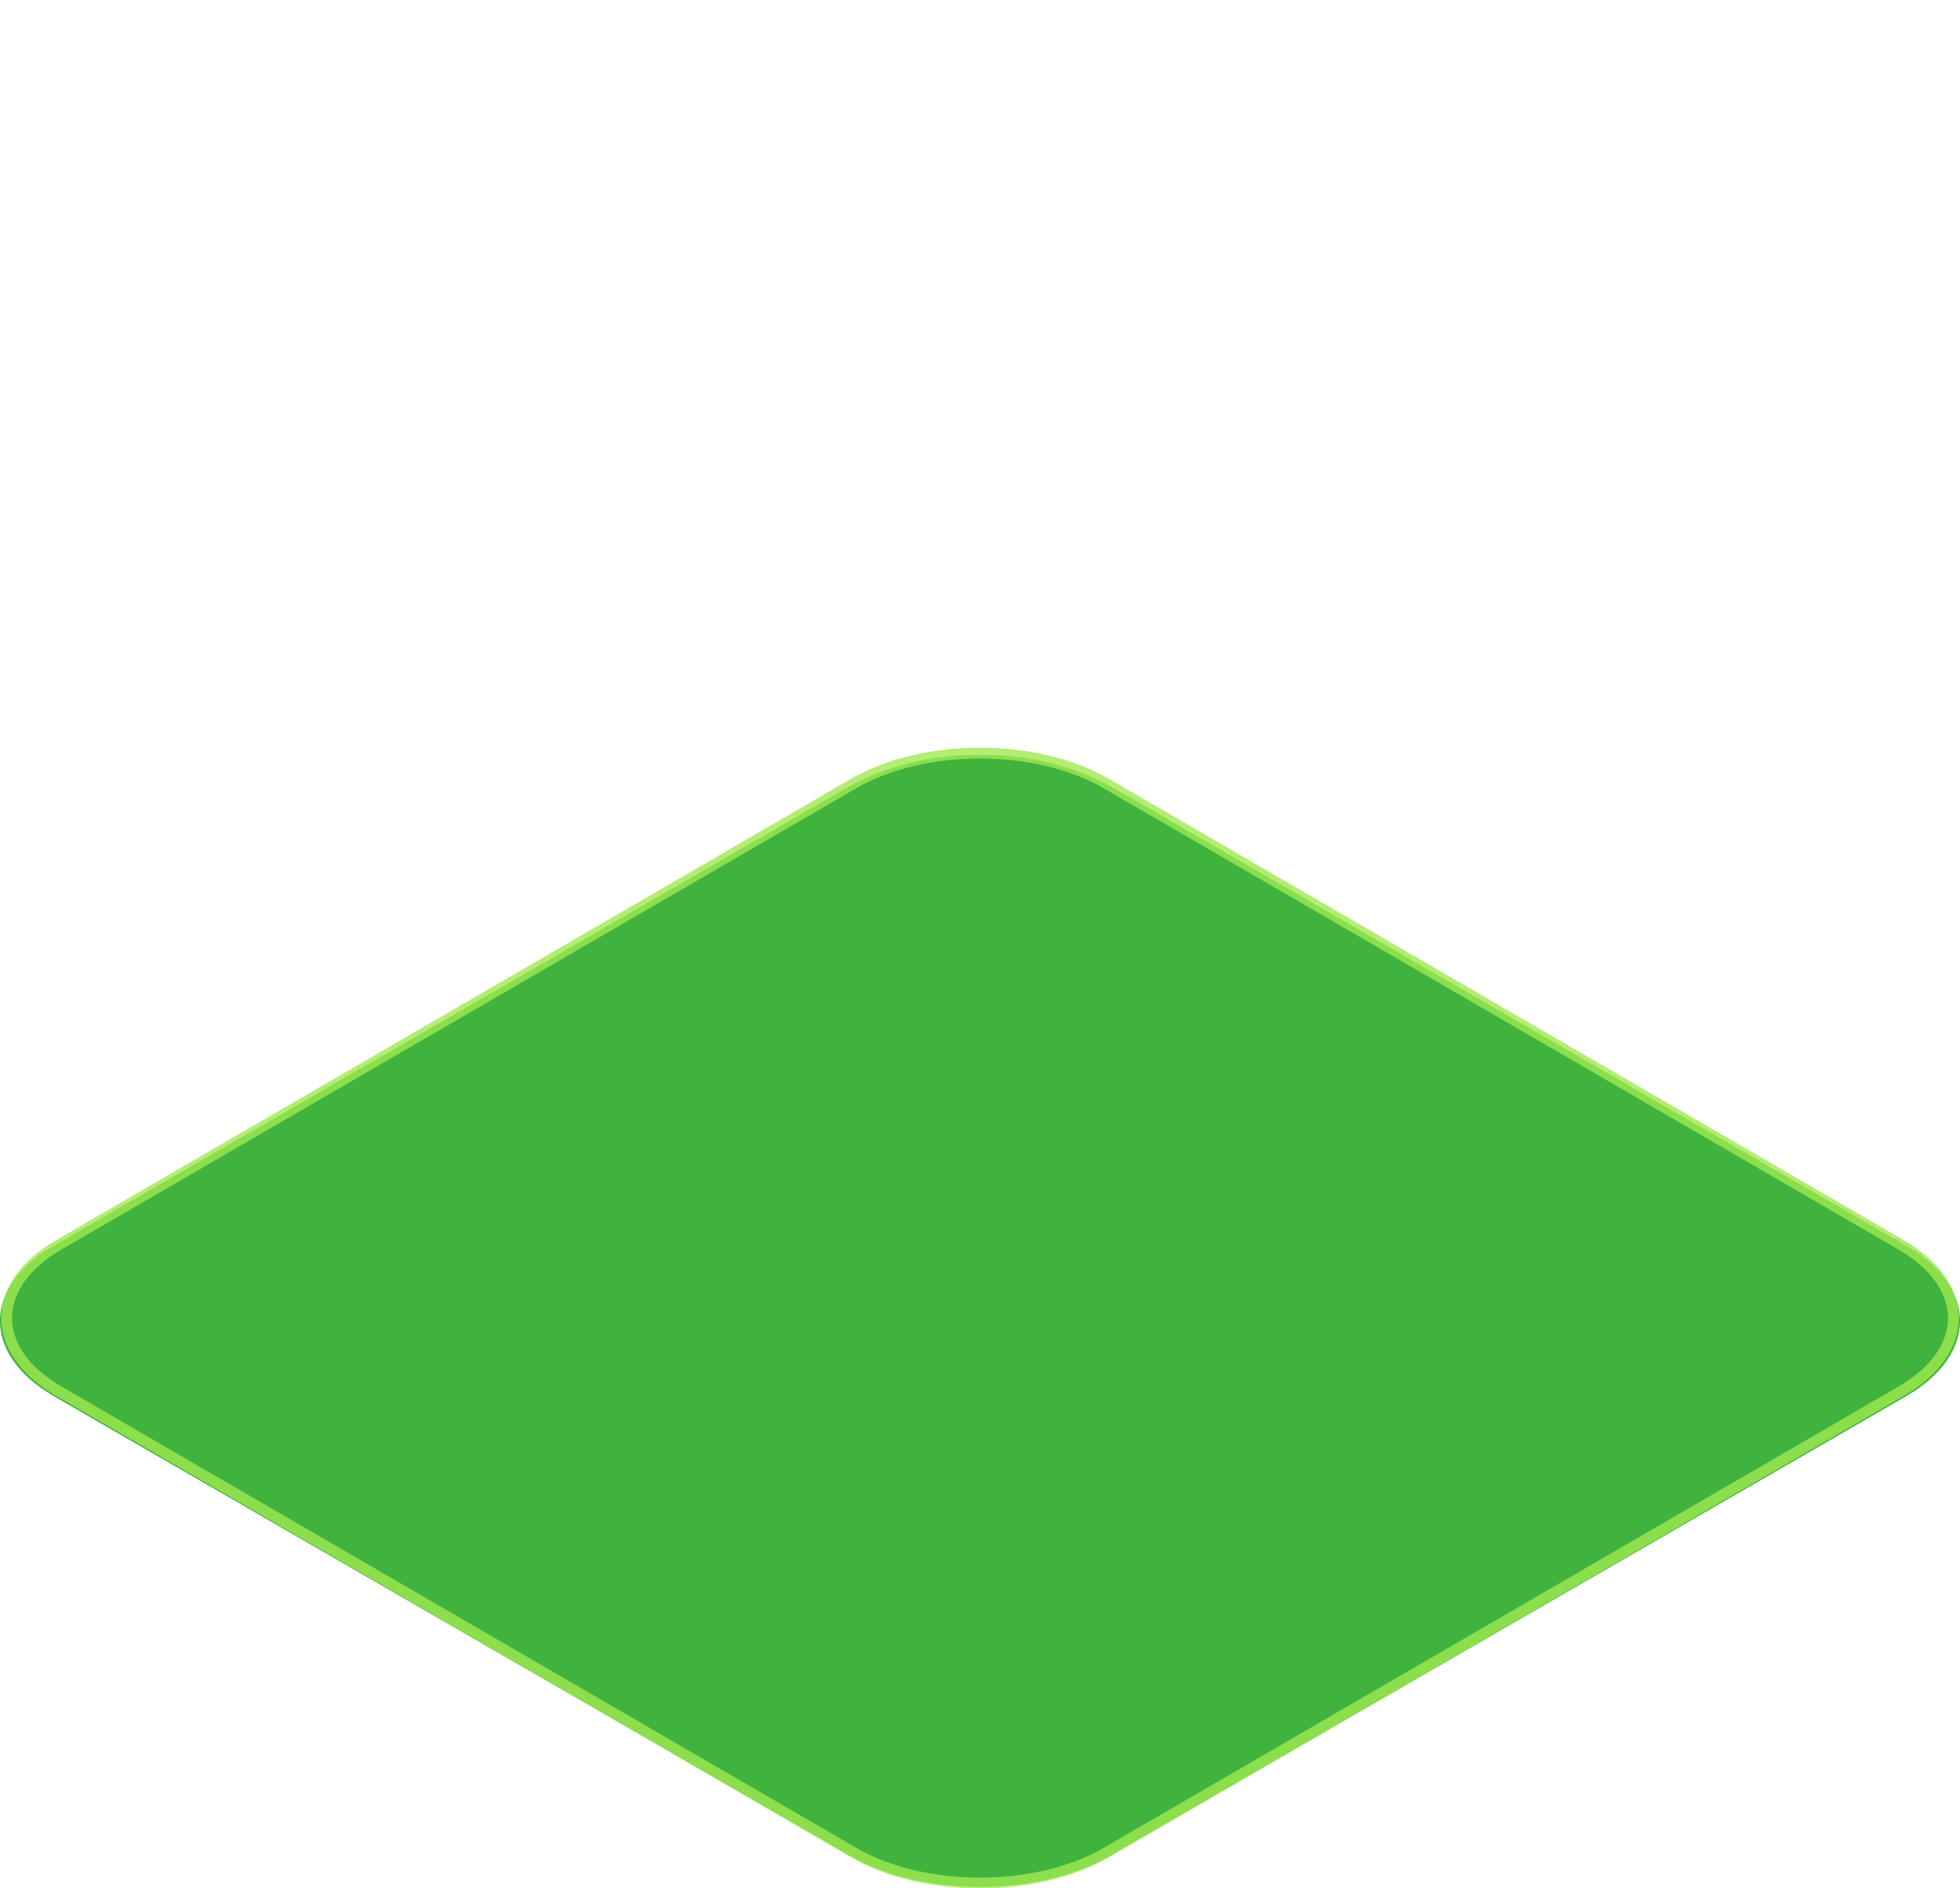 <svg id="bottom_layer" xmlns="http://www.w3.org/2000/svg" xmlns:xlink="http://www.w3.org/1999/xlink" width="181.793" height="175.13" viewBox="0 0 181.793 175.13">
  <defs>
    <clipPath id="clip-path">
      <path id="Path_4646" data-name="Path 4646" d="M78.773,72.042,5.022,114.621c-6.7,3.866-6.7,10.134,0,14L78.773,171.2c6.7,3.866,17.552,3.866,24.248,0l73.75-42.579c3.348-1.933,5.022-4.466,5.022-7s-1.674-5.067-5.022-7l-73.75-42.579a24.783,24.783,0,0,0-12.124-2.9,24.78,24.78,0,0,0-12.124,2.9" fill="none"/>
    </clipPath>
    <linearGradient id="linear-gradient" x1="0.17" y1="0.831" x2="0.174" y2="0.831" gradientUnits="objectBoundingBox">
      <stop offset="0" stop-color="#95ce9c"/>
      <stop offset="0.485" stop-color="#84cc39"/>
      <stop offset="1" stop-color="#3fb33d"/>
    </linearGradient>
    <clipPath id="clip-path-2">
      <rect id="Rectangle_9994" data-name="Rectangle 9994" width="181.793" height="175.13" fill="none"/>
    </clipPath>
    <clipPath id="clip-path-3">
      <rect id="Rectangle_9993" data-name="Rectangle 9993" width="181.569" height="105.784" fill="none"/>
    </clipPath>
  </defs>
  <g id="bottom-layer" transform="translate(0 0.884)">
    <g id="Group_6339" data-name="Group 6339" clip-path="url(#clip-path)">
      <path id="Path_4645" data-name="Path 4645" d="M9.965,200.885l216.548-32.539L170.154,43.324-46.395,75.863Z" fill="url(#linear-gradient)"/>
    </g>
  </g>
  <g id="bottom-layer-border">
    <g id="Group_6344" data-name="Group 6344" clip-path="url(#clip-path-2)">
      <g id="Group_6343" data-name="Group 6343" transform="translate(0.112 69.346)" opacity="0.8">
        <g id="Group_6342" data-name="Group 6342">
          <g id="Group_6341" data-name="Group 6341" clip-path="url(#clip-path-3)">
            <path id="Path_4647" data-name="Path 4647" d="M102.588,72.306l73.75,42.8c6.457,3.747,6.457,9.822,0,13.569l-73.75,42.8c-6.457,3.747-16.926,3.747-23.383,0l-73.75-42.8C-1,124.923-1,118.848,5.455,115.1l73.75-42.8C85.662,68.559,96.131,68.559,102.588,72.306Z" transform="translate(-0.112 -68.993)" fill="none" stroke="#9fe851" stroke-width="1"/>
          </g>
        </g>
      </g>
    </g>
  </g>
</svg>
